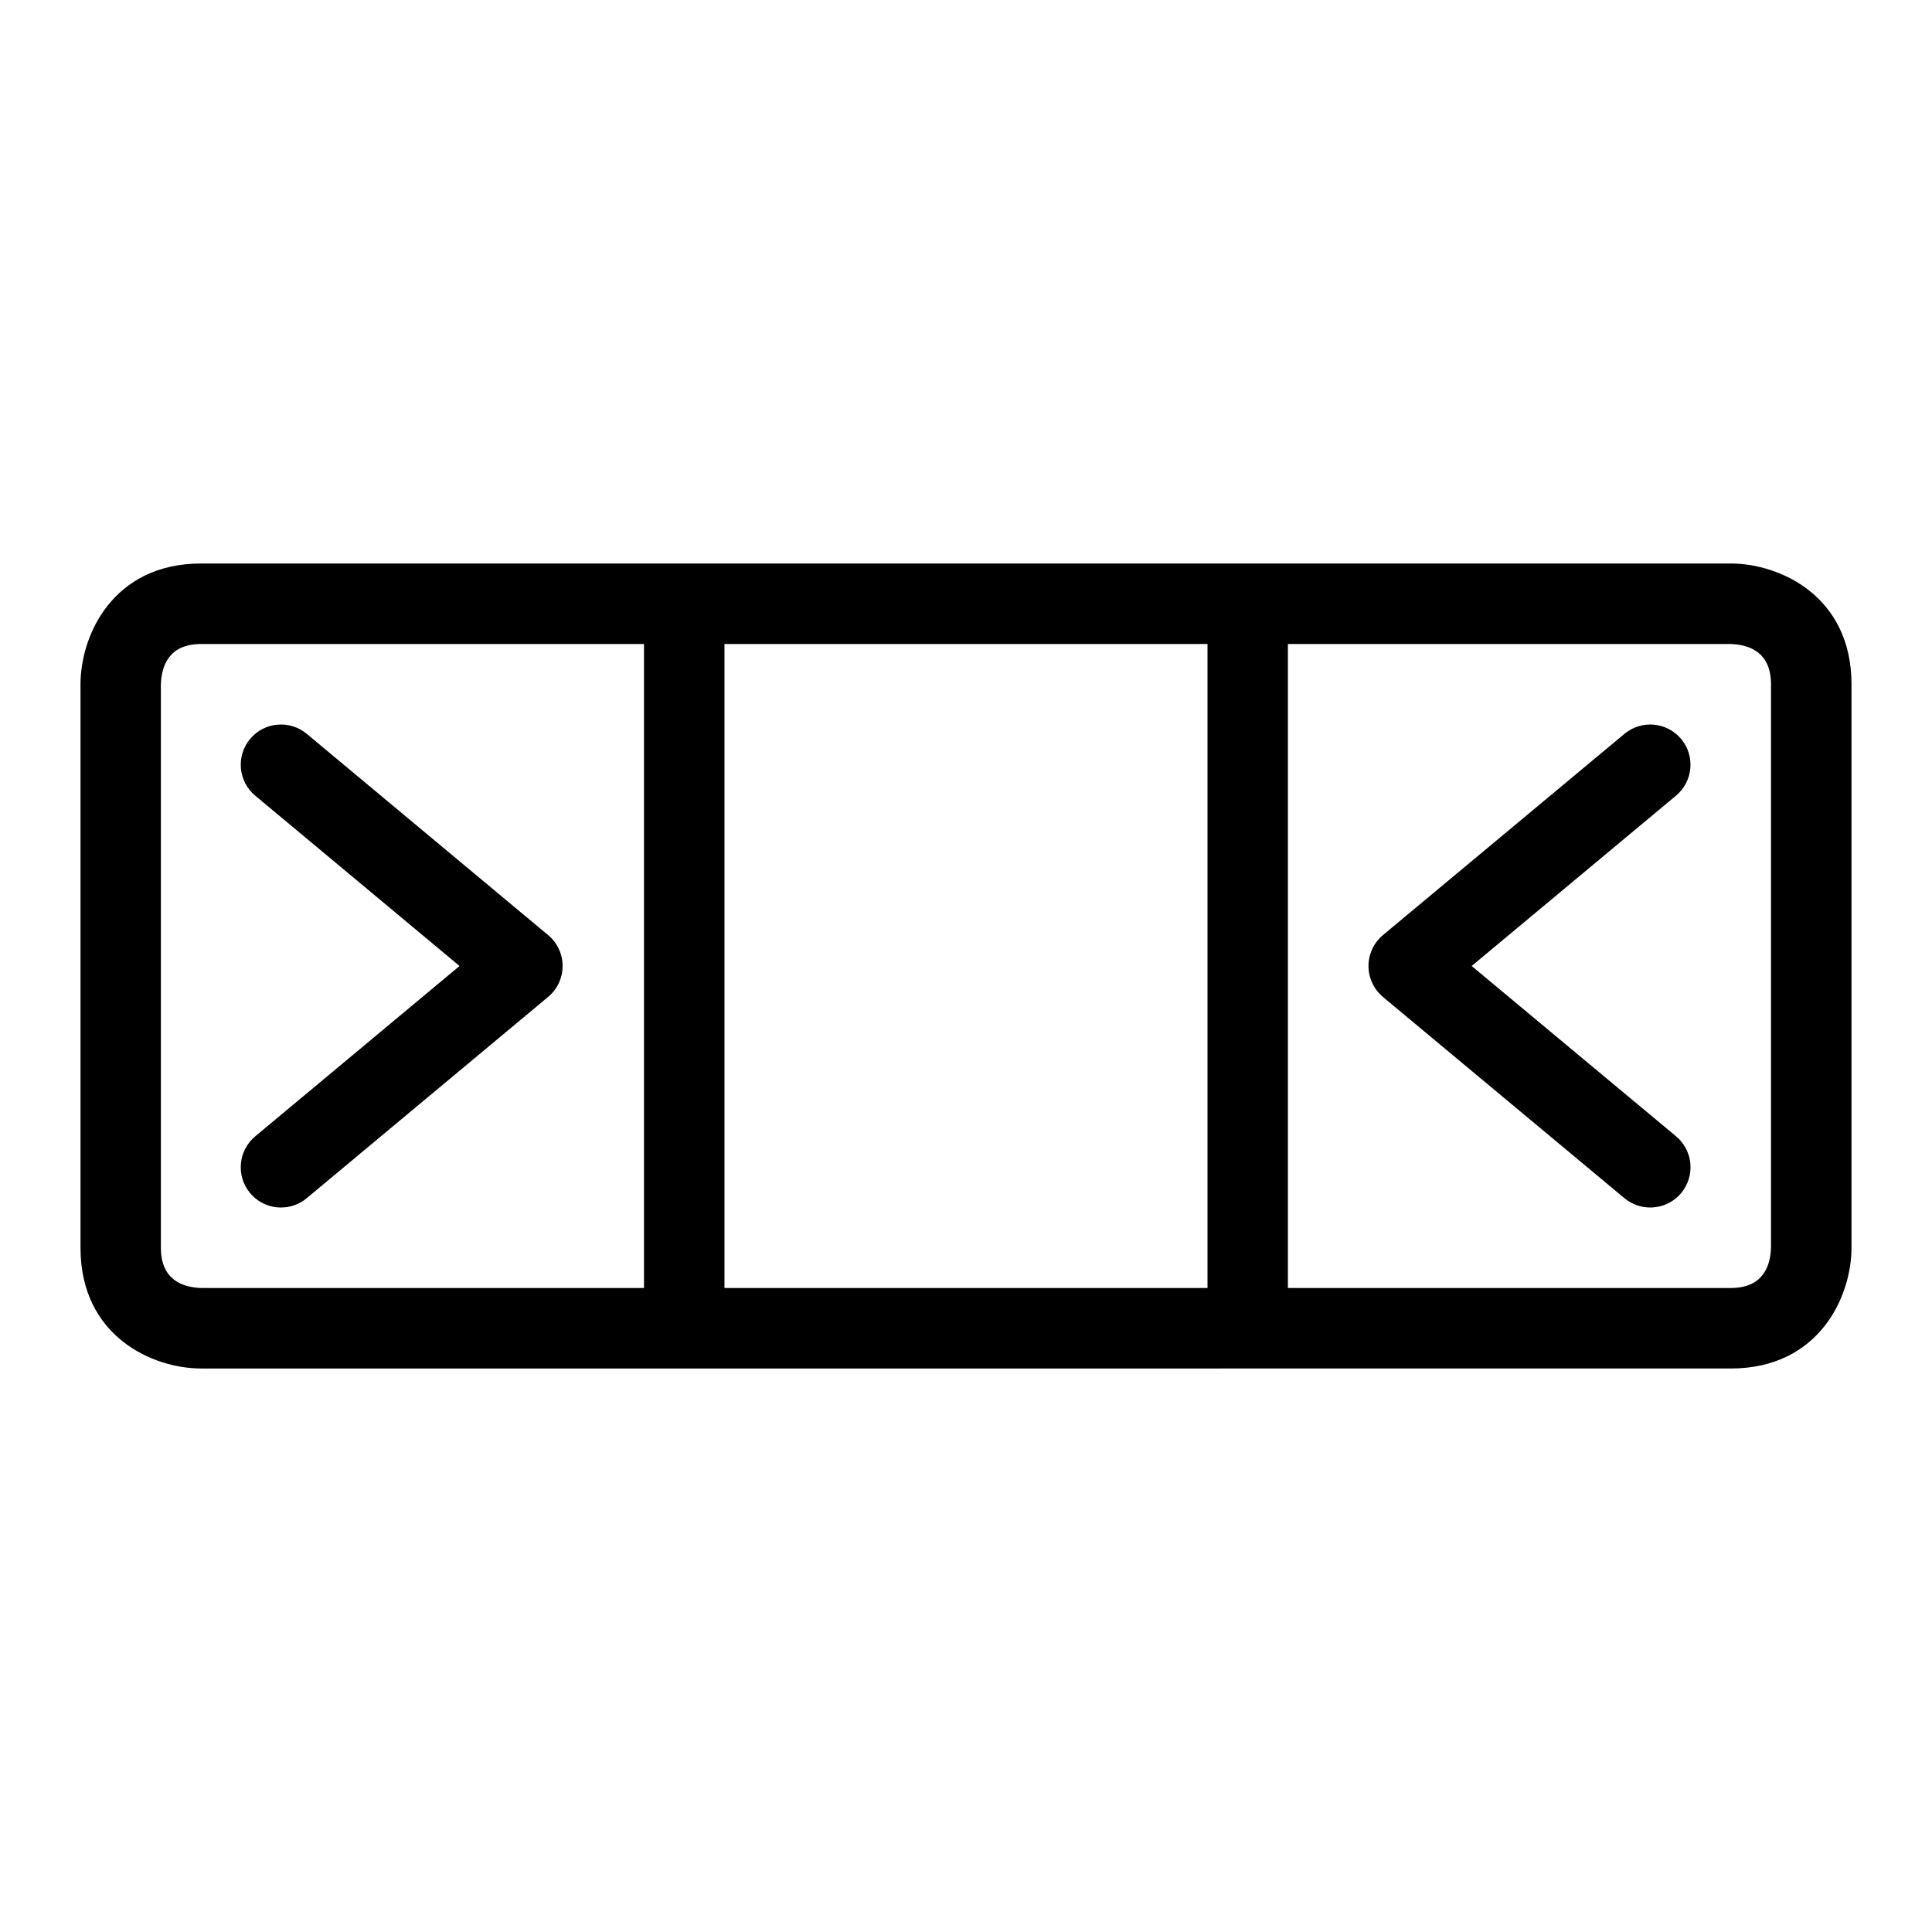 <?xml version="1.0" encoding="utf-8"?>
<!-- Generator: Adobe Illustrator 16.0.0, SVG Export Plug-In . SVG Version: 6.00 Build 0)  -->
<svg xmlns="http://www.w3.org/2000/svg" xmlns:xlink="http://www.w3.org/1999/xlink" version="1.1" id="Capa_1" x="0px" y="0px" width="48px" height="48px" viewBox="0 0 48 48" enable-background="new 0 0 48 48" xml:space="preserve">
<path d="M43,14H4.997C2.796,14,2,15.794,2,17v14c0,2.201,1.791,3,2.997,3H43c2.201,0,3-1.794,3-3V17C46,14.799,44.206,14,43,14z   M30,16v16H17.999V16H30z M3.997,31V17.012C4.009,16.55,4.192,16,4.997,16H16v16H5.009C4.547,31.988,3.997,31.806,3.997,31z   M44,30.988C43.988,31.45,43.806,32,43,32H31.998V16h10.99C43.45,16.012,44,16.195,44,17V30.988z M6.982,30  c-0.287,0-0.571-0.122-0.769-0.359c-0.354-0.425-0.296-1.055,0.128-1.409L11.417,24l-5.076-4.232  c-0.424-0.354-0.481-0.984-0.128-1.408c0.353-0.425,0.985-0.481,1.408-0.128l5.997,5c0.228,0.19,0.36,0.471,0.36,0.768  s-0.132,0.578-0.36,0.768l-5.997,5C7.436,29.924,7.208,30,6.982,30z M40.999,30c-0.226,0-0.452-0.076-0.64-0.231l-6-5  C34.132,24.578,34,24.297,34,24s0.132-0.578,0.359-0.768l6-5c0.427-0.354,1.055-0.295,1.409,0.128  c0.354,0.424,0.296,1.055-0.128,1.408L36.563,24l5.078,4.231c0.424,0.354,0.481,0.984,0.128,1.409C41.57,29.878,41.286,30,40.999,30  z"/>
</svg>
